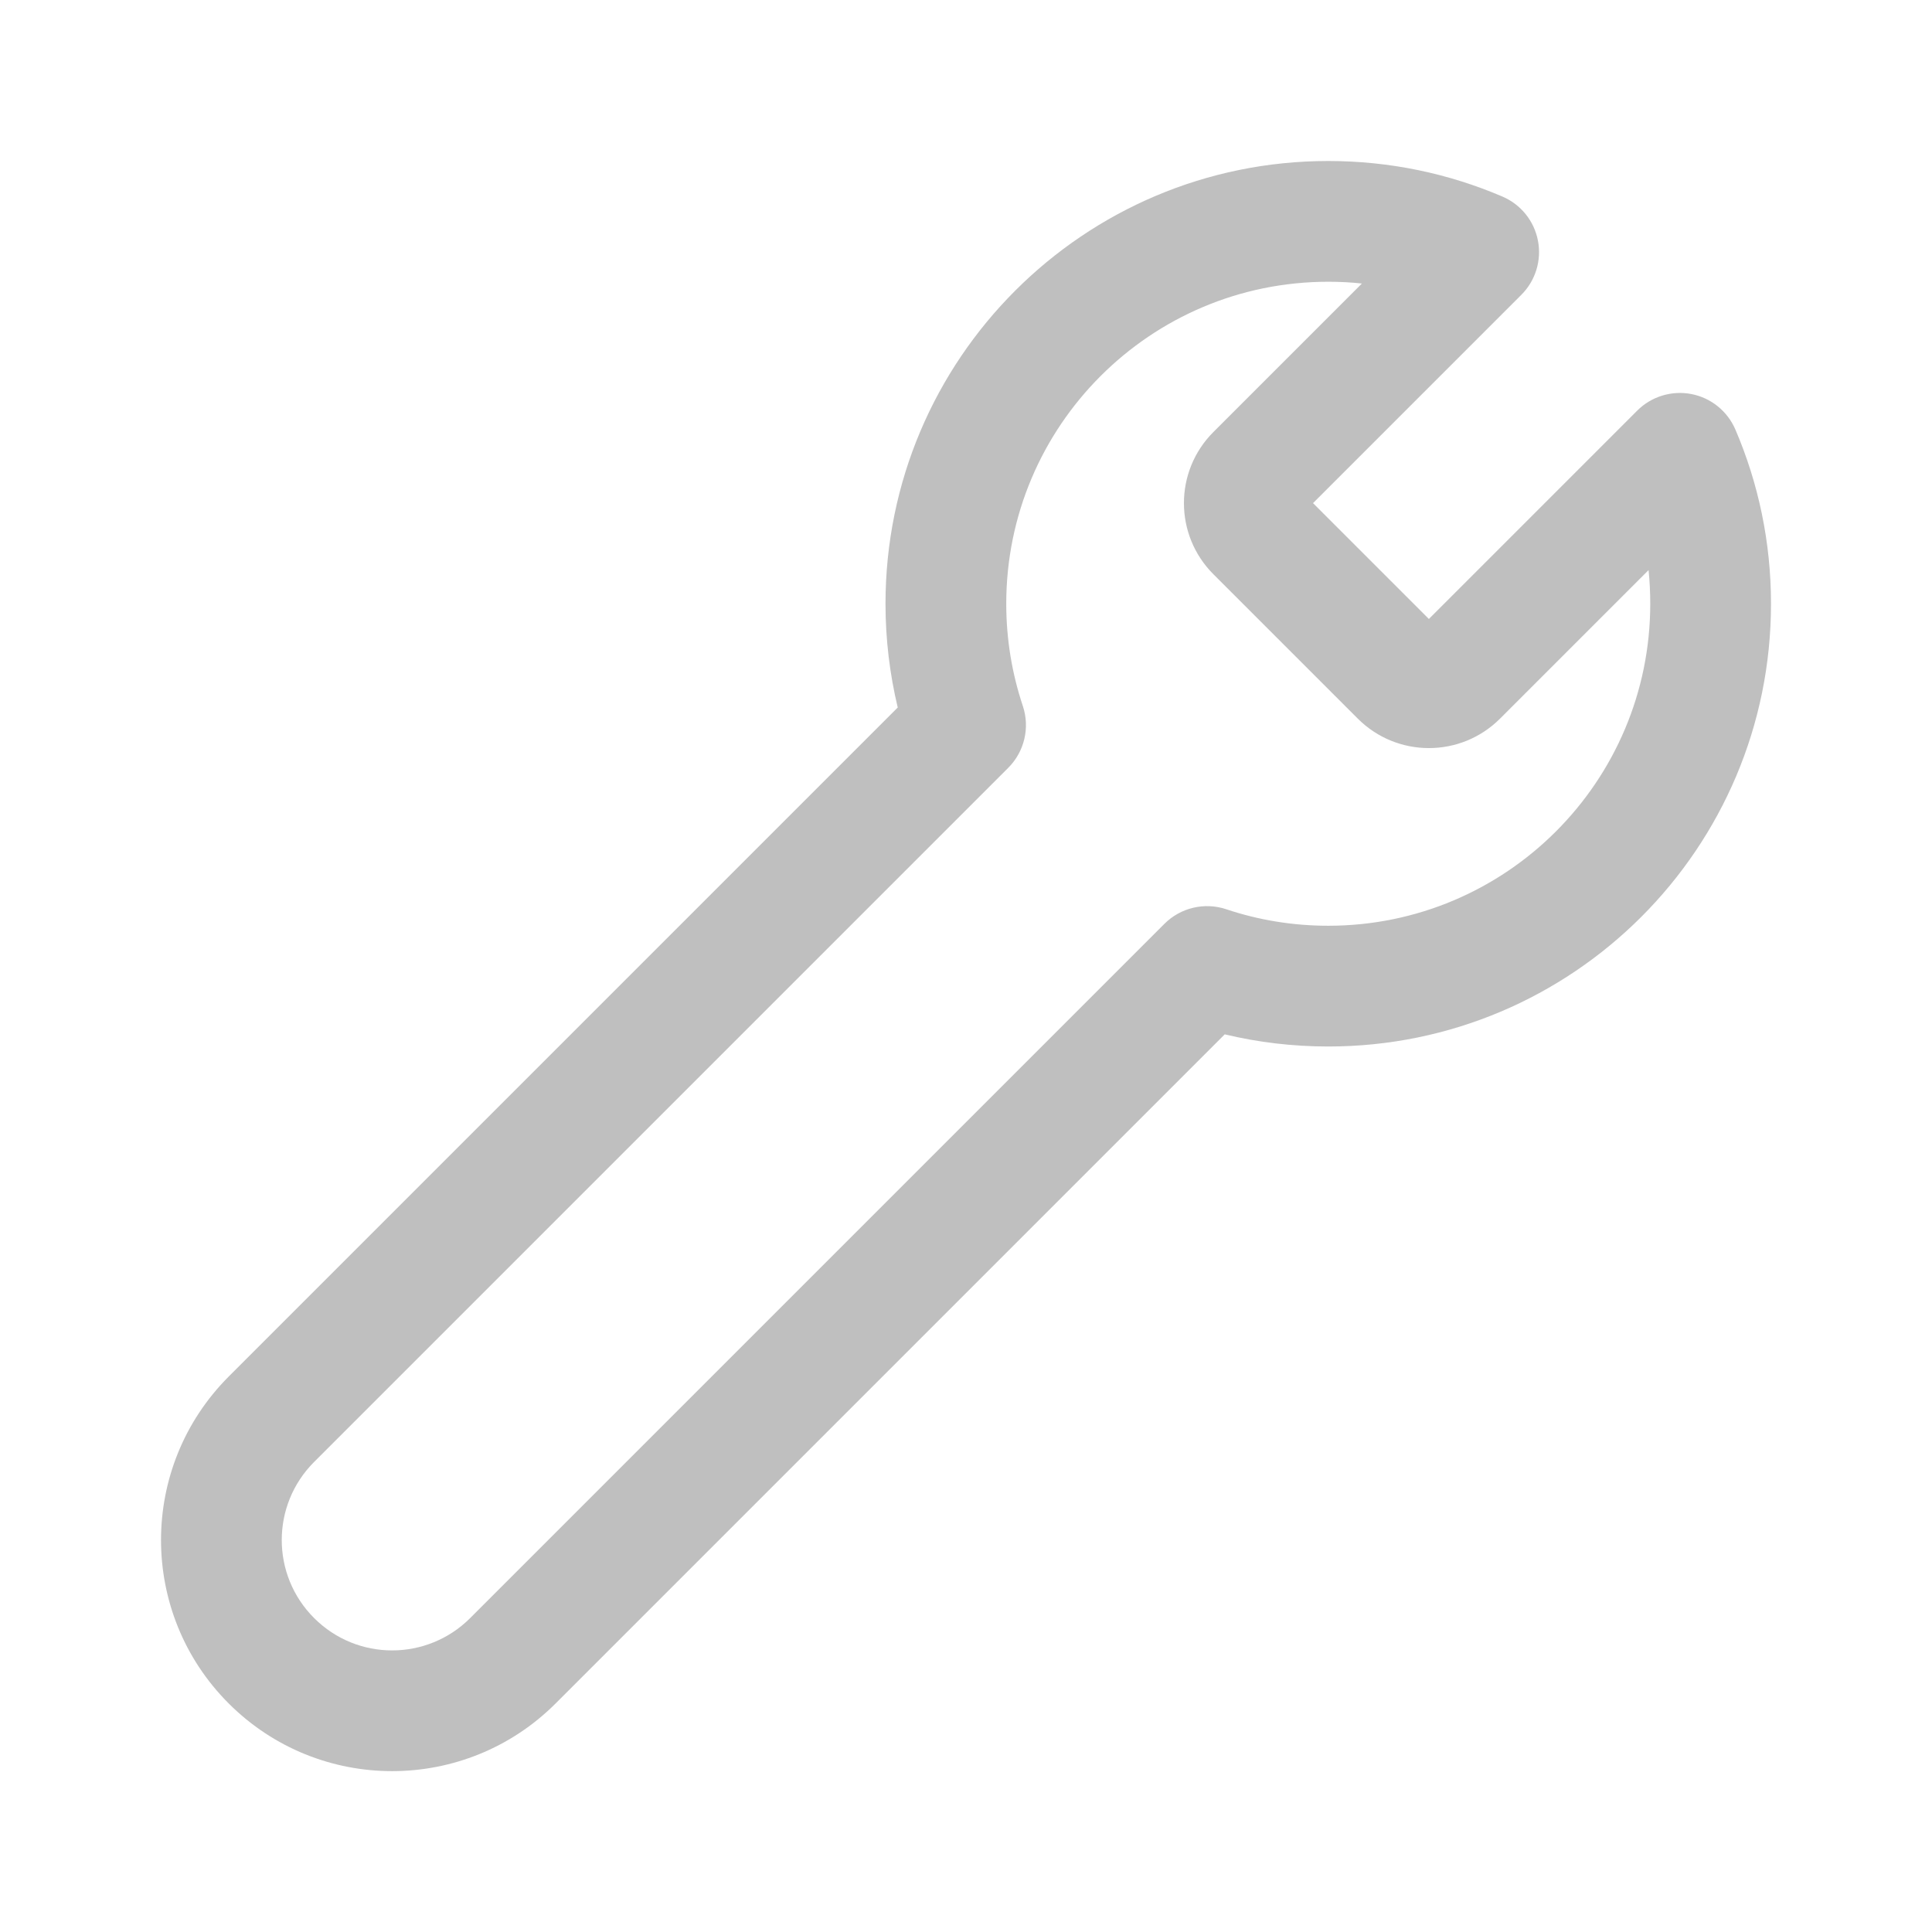<svg width="512" height="512" viewBox="0 0 24 24" fill="none" xmlns="http://www.w3.org/2000/svg"><path d="M11 7.5C11 4.462 13.463 2 16.5 2C17.267 2 17.999 2.157 18.664 2.442C18.893 2.54 19.058 2.745 19.105 2.99C19.152 3.234 19.075 3.486 18.899 3.662L16.311 6.25L17.75 7.689L20.338 5.101C20.514 4.925 20.766 4.848 21.011 4.895C21.255 4.942 21.46 5.108 21.558 5.337C21.843 6.002 22 6.733 22 7.5C22 10.538 19.538 13 16.5 13C16.058 13 15.627 12.948 15.214 12.849L6.902 21.161C5.78 22.282 3.962 22.282 2.841 21.161C1.72 20.04 1.72 18.222 2.841 17.1L11.152 8.789C11.053 8.375 11 7.943 11 7.5ZM16.5 3.5C14.291 3.5 12.5 5.291 12.5 7.5C12.5 7.945 12.573 8.372 12.706 8.77C12.796 9.039 12.726 9.337 12.525 9.538L3.902 18.161C3.366 18.697 3.366 19.565 3.902 20.1C4.437 20.636 5.305 20.636 5.841 20.1L14.465 11.476C14.666 11.275 14.963 11.205 15.233 11.295C15.63 11.428 16.056 11.5 16.5 11.5C18.709 11.5 20.5 9.709 20.5 7.5C20.5 7.359 20.493 7.22 20.479 7.082L18.634 8.927C18.146 9.415 17.355 9.415 16.867 8.927L15.074 7.134C14.585 6.646 14.585 5.854 15.074 5.366L16.918 3.522C16.781 3.507 16.642 3.5 16.5 3.5Z" fill="#bfbfbf"/></svg>